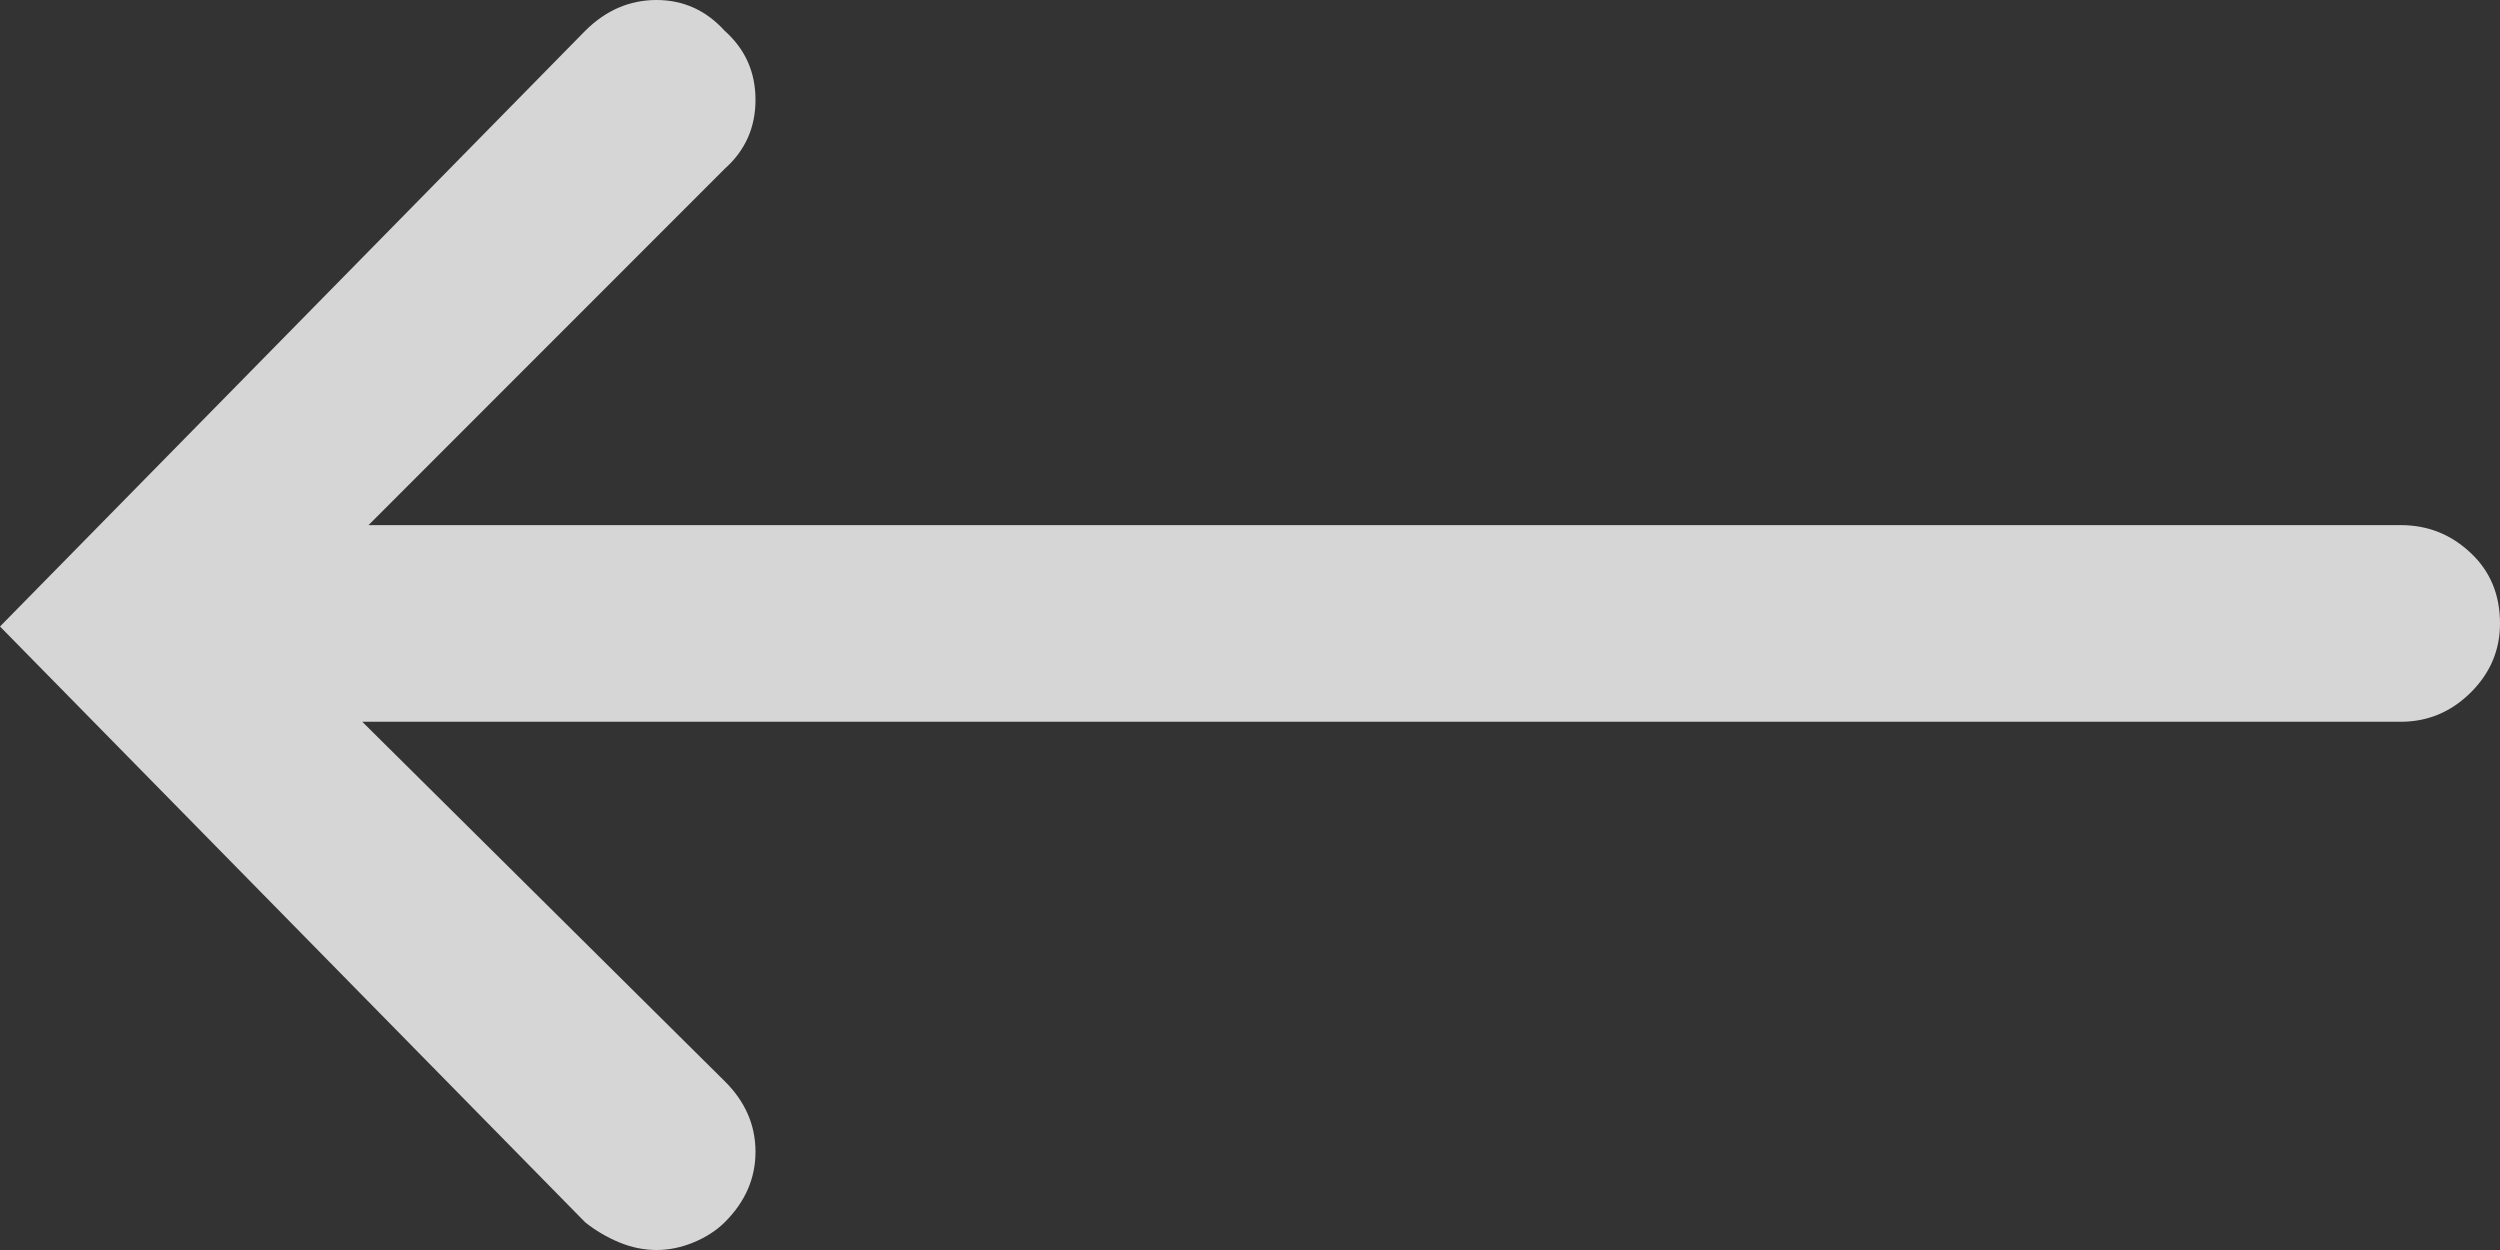 <?xml version="1.0" encoding="UTF-8"?>
<svg width="20px" height="10px" viewBox="0 0 20 10" version="1.1" xmlns="http://www.w3.org/2000/svg" xmlns:xlink="http://www.w3.org/1999/xlink">
    <rect x="0" y="0" width="20" height="10" fill="#333333" stroke="none"/>
    <!-- Generator: Sketch 42 (36781) - http://www.bohemiancoding.com/sketch -->
    <title>Login - simple-line-icons</title>
    <desc>Created with Sketch.</desc>
    <defs></defs>
    <g id="site" stroke="none" stroke-width="1" fill="none" fill-rule="evenodd" opacity="0.8">
        <g id="01-main" transform="translate(-294, -244)" fill="#FFFFFF">
            <g id="slider" transform="translate(221, 0)">
                <g id="arrow-::-left" transform="translate(83, 249.5) scale(-1, 1) translate(-83, -249.5) translate(54, 221)">
                    <path d="M33.203,31.649 C33.038,31.812 32.956,32.001 32.956,32.214 C32.956,32.427 33.038,32.615 33.203,32.779 C33.269,32.844 33.352,32.898 33.451,32.939 C33.55,32.98 33.649,33 33.748,33 C33.847,33 33.947,32.98 34.046,32.939 C34.145,32.898 34.236,32.844 34.318,32.779 L39,28.012 L34.318,23.246 C34.153,23.082 33.963,23 33.748,23 C33.534,23 33.352,23.082 33.203,23.246 C33.038,23.393 32.956,23.577 32.956,23.799 C32.956,24.02 33.038,24.204 33.203,24.351 L36.052,27.201 L19.793,27.201 C19.578,27.201 19.392,27.275 19.235,27.423 C19.078,27.57 19,27.758 19,27.988 C19,28.201 19.078,28.385 19.235,28.541 C19.392,28.696 19.578,28.774 19.793,28.774 L36.102,28.774 L33.203,31.649 Z" id="Login---simple-line-icons"></path>
                </g>
            </g>
        </g>
    </g>
</svg>